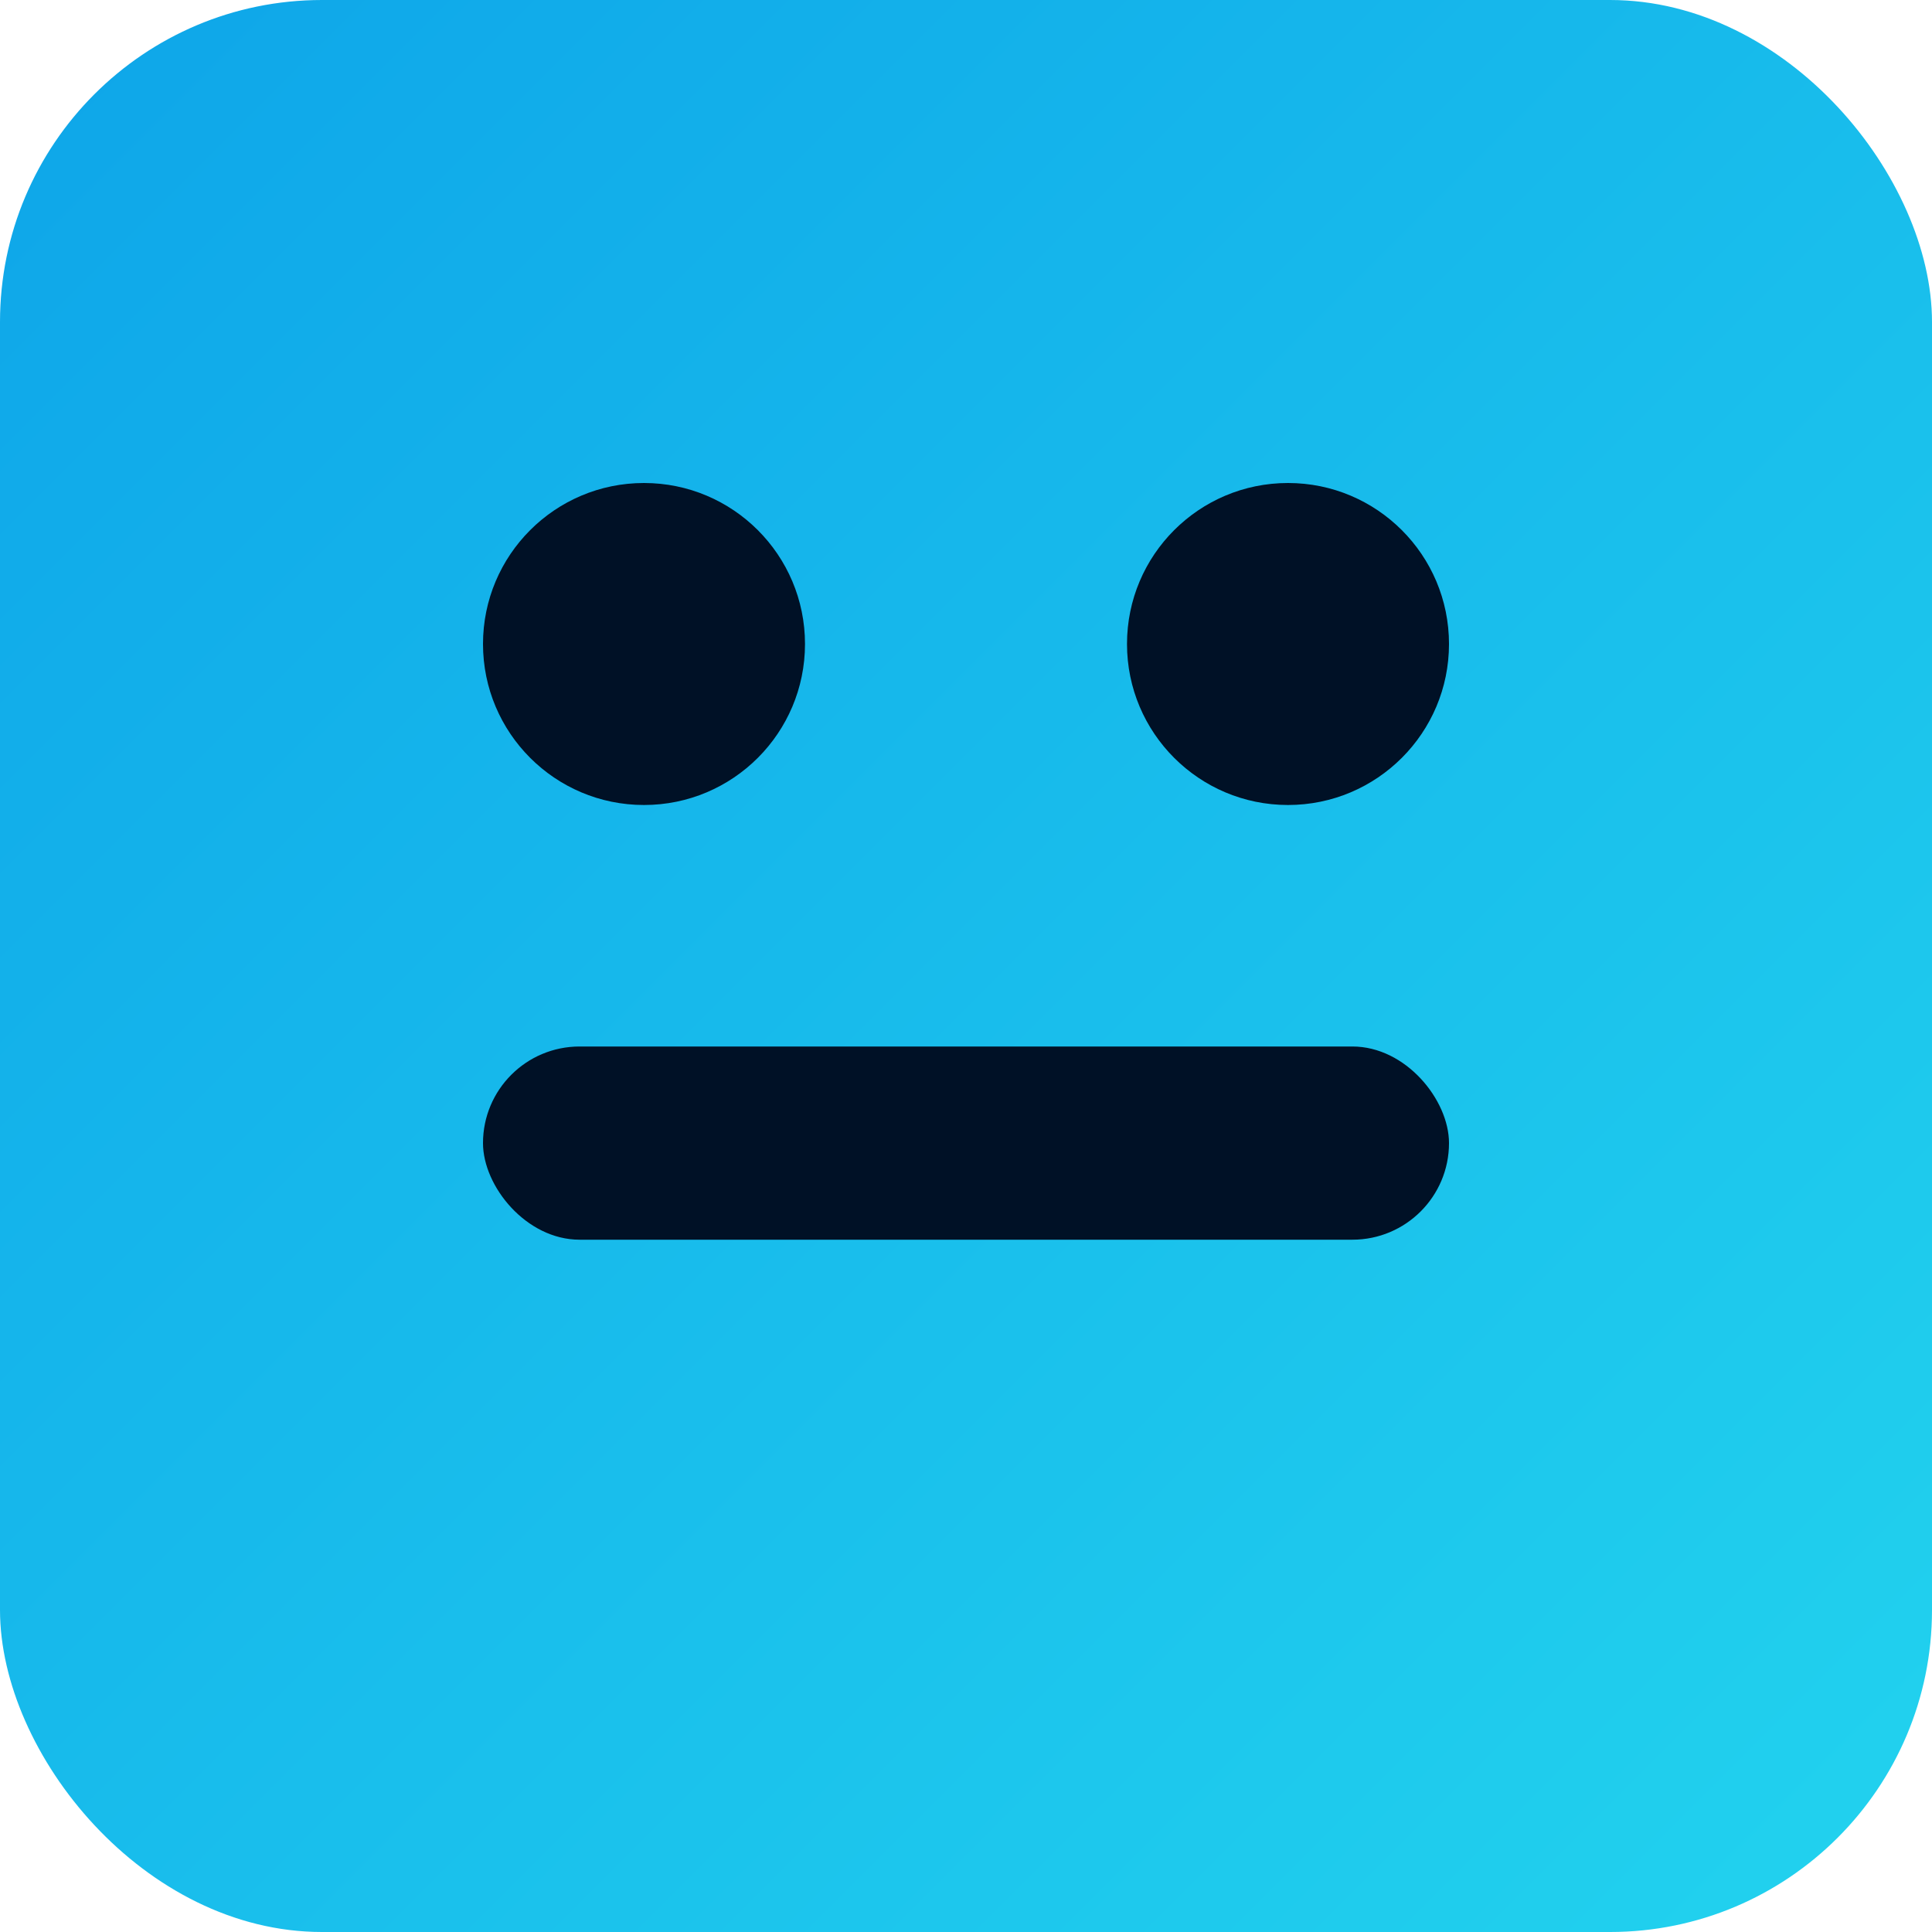<svg xmlns="http://www.w3.org/2000/svg" viewBox="0 0 120 120">
  <defs>
    <linearGradient id="g" x1="0" y1="0" x2="1" y2="1">
      <stop offset="0" stop-color="#0ea5e9"/><stop offset="1" stop-color="#22d3ee"/>
    </linearGradient>
  </defs>
  <rect width="120" height="120" rx="20" fill="url(#g)"/>
  <g fill="#001126">
    <circle cx="40" cy="40" r="10"/><circle cx="80" cy="40" r="10"/>
    <rect x="30" y="65" width="60" height="12" rx="6"/>
  </g>
</svg>
